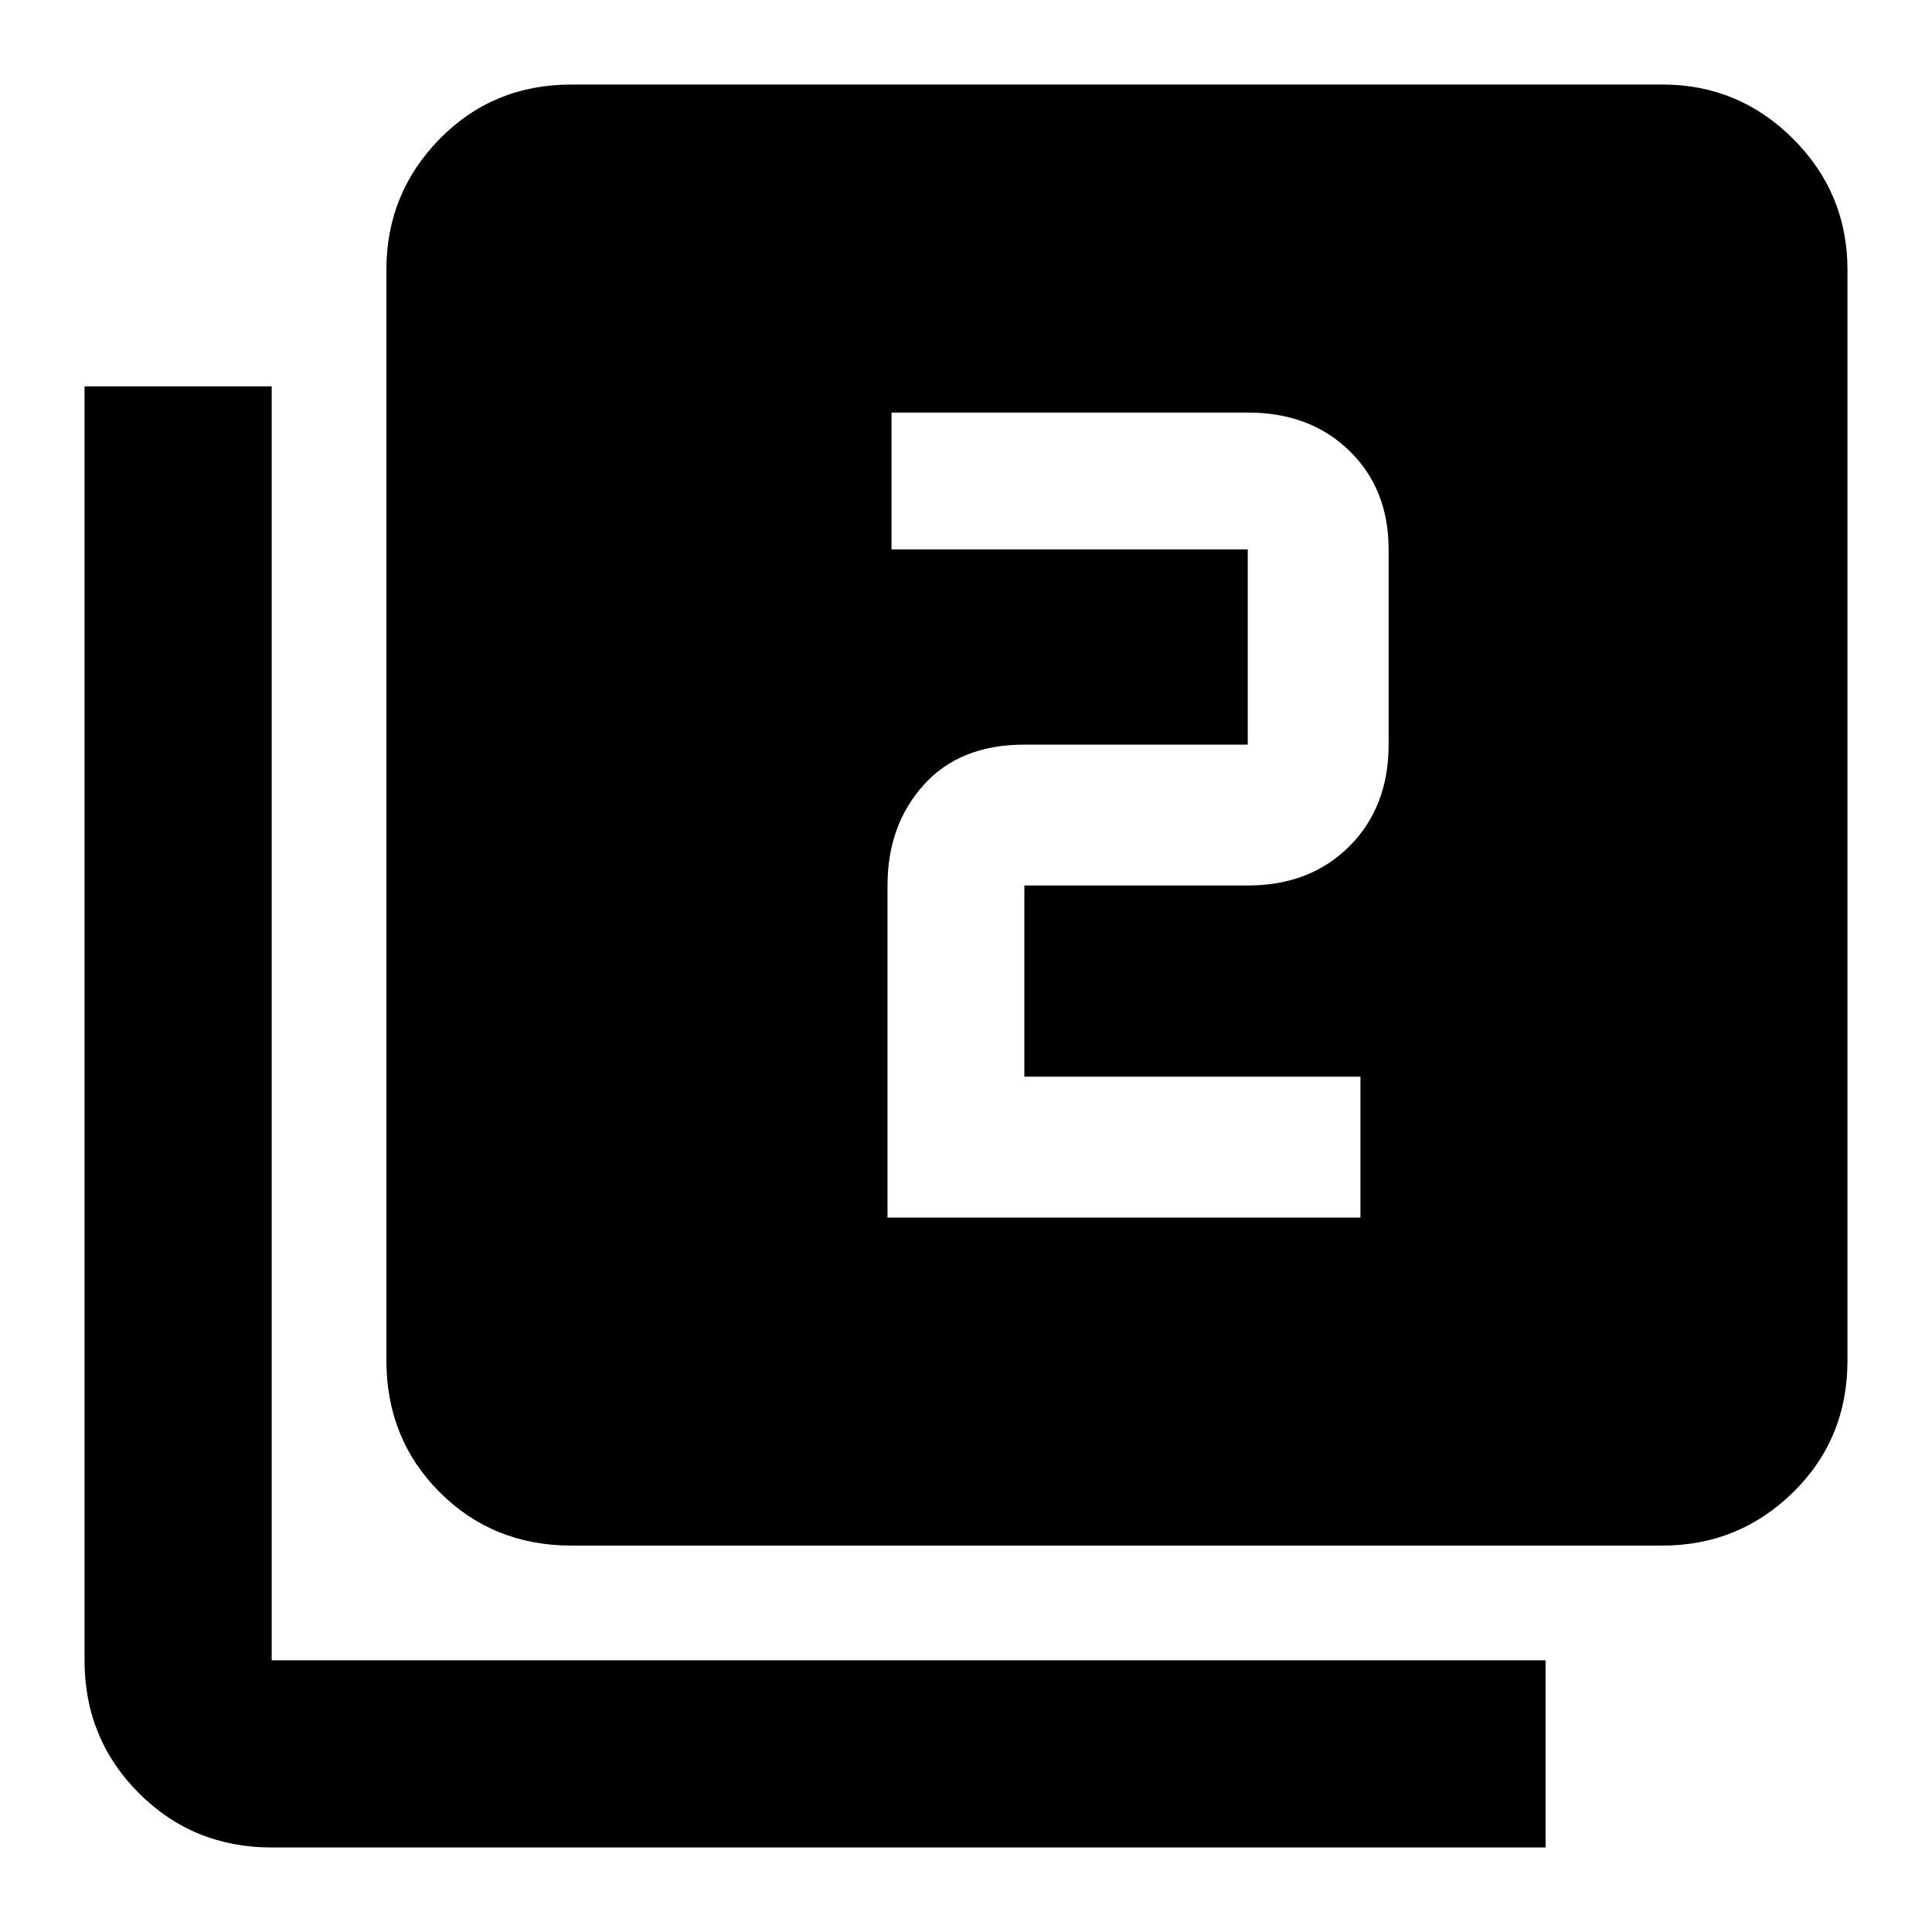 <svg xmlns="http://www.w3.org/2000/svg" height="48" width="48"><path d="M22.05 30.25H33.8v-3.5h-8.35V22H31q1.55 0 2.525-.975.975-.975.975-2.525v-4.85q0-1.5-.975-2.45-.975-.95-2.525-.95h-8.85v3.4H31v4.85h-5.55q-1.6 0-2.5 1-.9 1-.9 2.5ZM14.2 38.4q-1.95 0-3.275-1.325T9.6 33.8V6.7q0-1.9 1.325-3.25T14.2 2.1h27.1q1.9 0 3.25 1.35T45.9 6.7v27.1q0 1.95-1.35 3.275T41.3 38.4Zm-7.45 7.5q-1.95 0-3.3-1.35-1.35-1.35-1.35-3.3V9.6h4.65v31.65H38.4v4.65Z"/></svg>